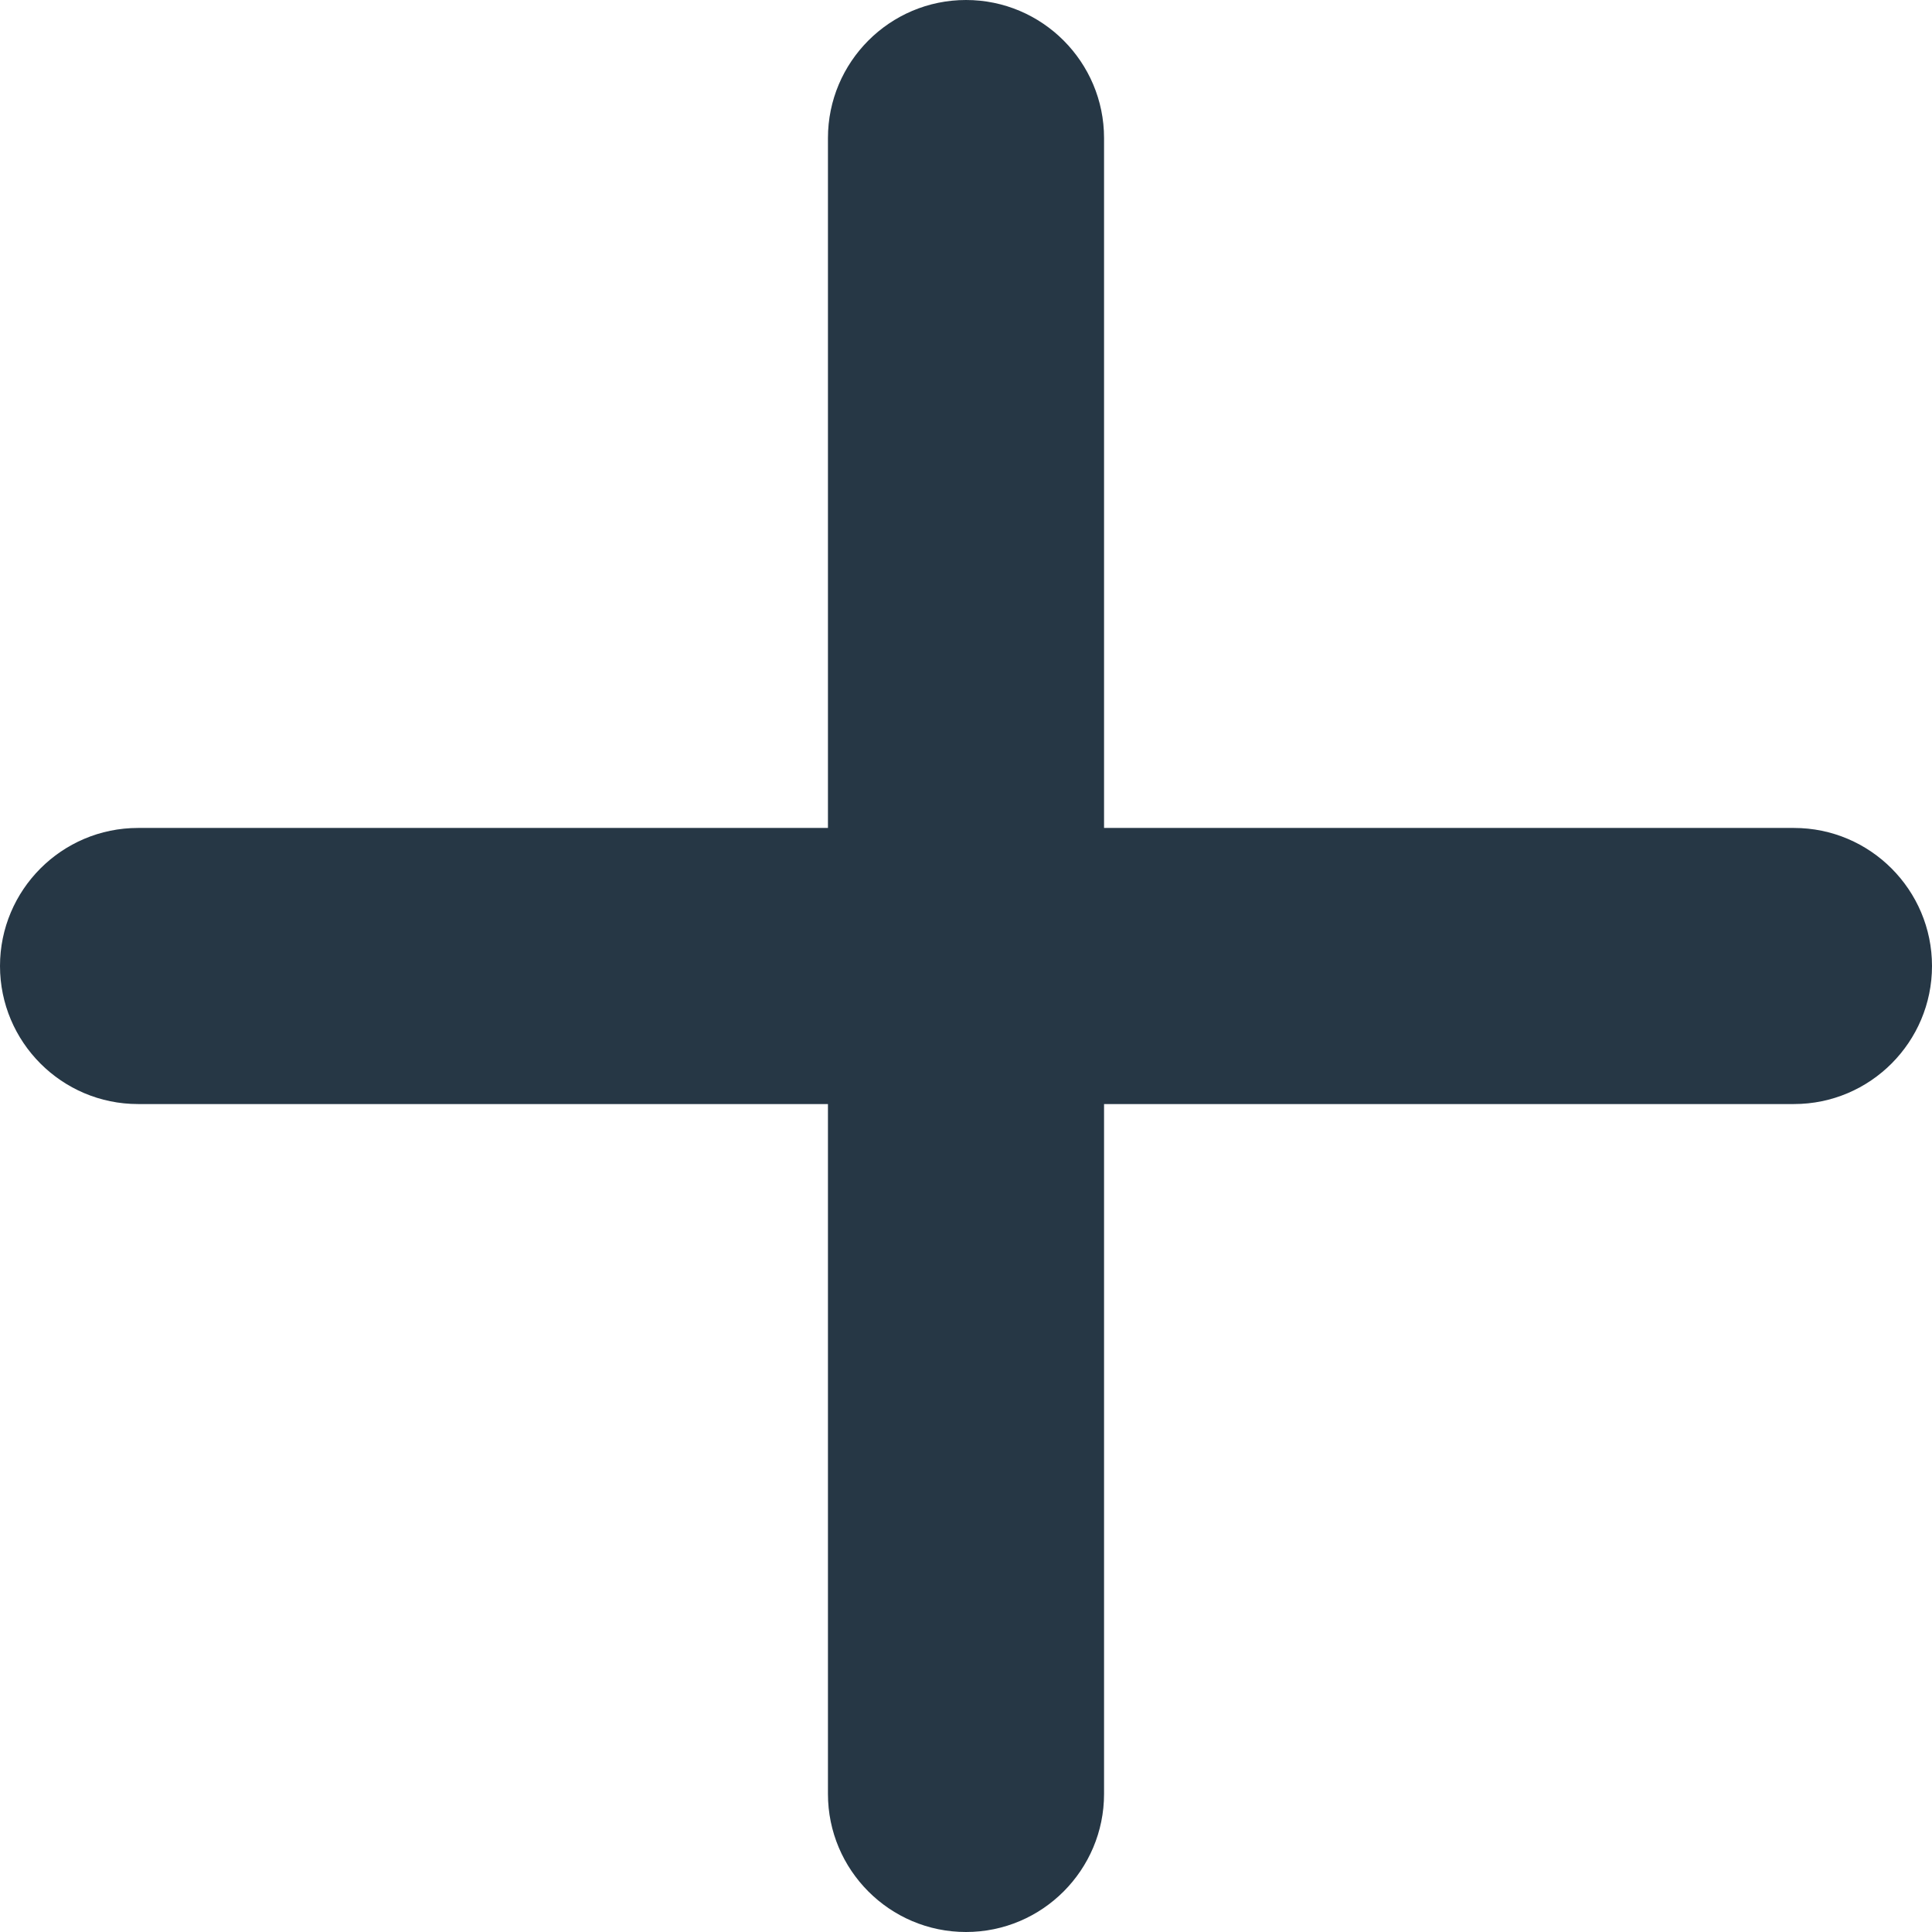 <?xml version="1.0" encoding="UTF-8"?>
<svg width="11px" height="11px" viewBox="0 0 11 11" version="1.1" xmlns="http://www.w3.org/2000/svg" xmlns:xlink="http://www.w3.org/1999/xlink">
    <!-- Generator: Sketch 53 (72520) - https://sketchapp.com -->
    <title>Fill 25</title>
    <desc>Created with Sketch.</desc>
    <g id="v2" stroke="none" stroke-width="1" fill="none" fill-rule="evenodd">
        <g id="Questions---Mobile-(Collapsed-v1)" transform="translate(-330, -789)" fill="#263745">
            <g id="//-DESCRIPTION" transform="translate(-11, 764)">
                <path d="M351.214,29.714 L347.286,29.714 L347.286,25.786 C347.286,25.354 346.935,25 346.5,25 C346.065,25 345.714,25.354 345.714,25.786 L345.714,29.714 L341.786,29.714 C341.351,29.714 341,30.068 341,30.5 C341,30.932 341.351,31.286 341.786,31.286 L345.714,31.286 L345.714,35.214 C345.714,35.646 346.065,36 346.5,36 C346.935,36 347.286,35.646 347.286,35.214 L347.286,31.286 L351.214,31.286 C351.649,31.286 352,30.932 352,30.5 C352,30.068 351.649,29.714 351.214,29.714 L351.214,29.714 Z" id="Fill-25"></path>
            </g>
        </g>
    </g>
</svg>